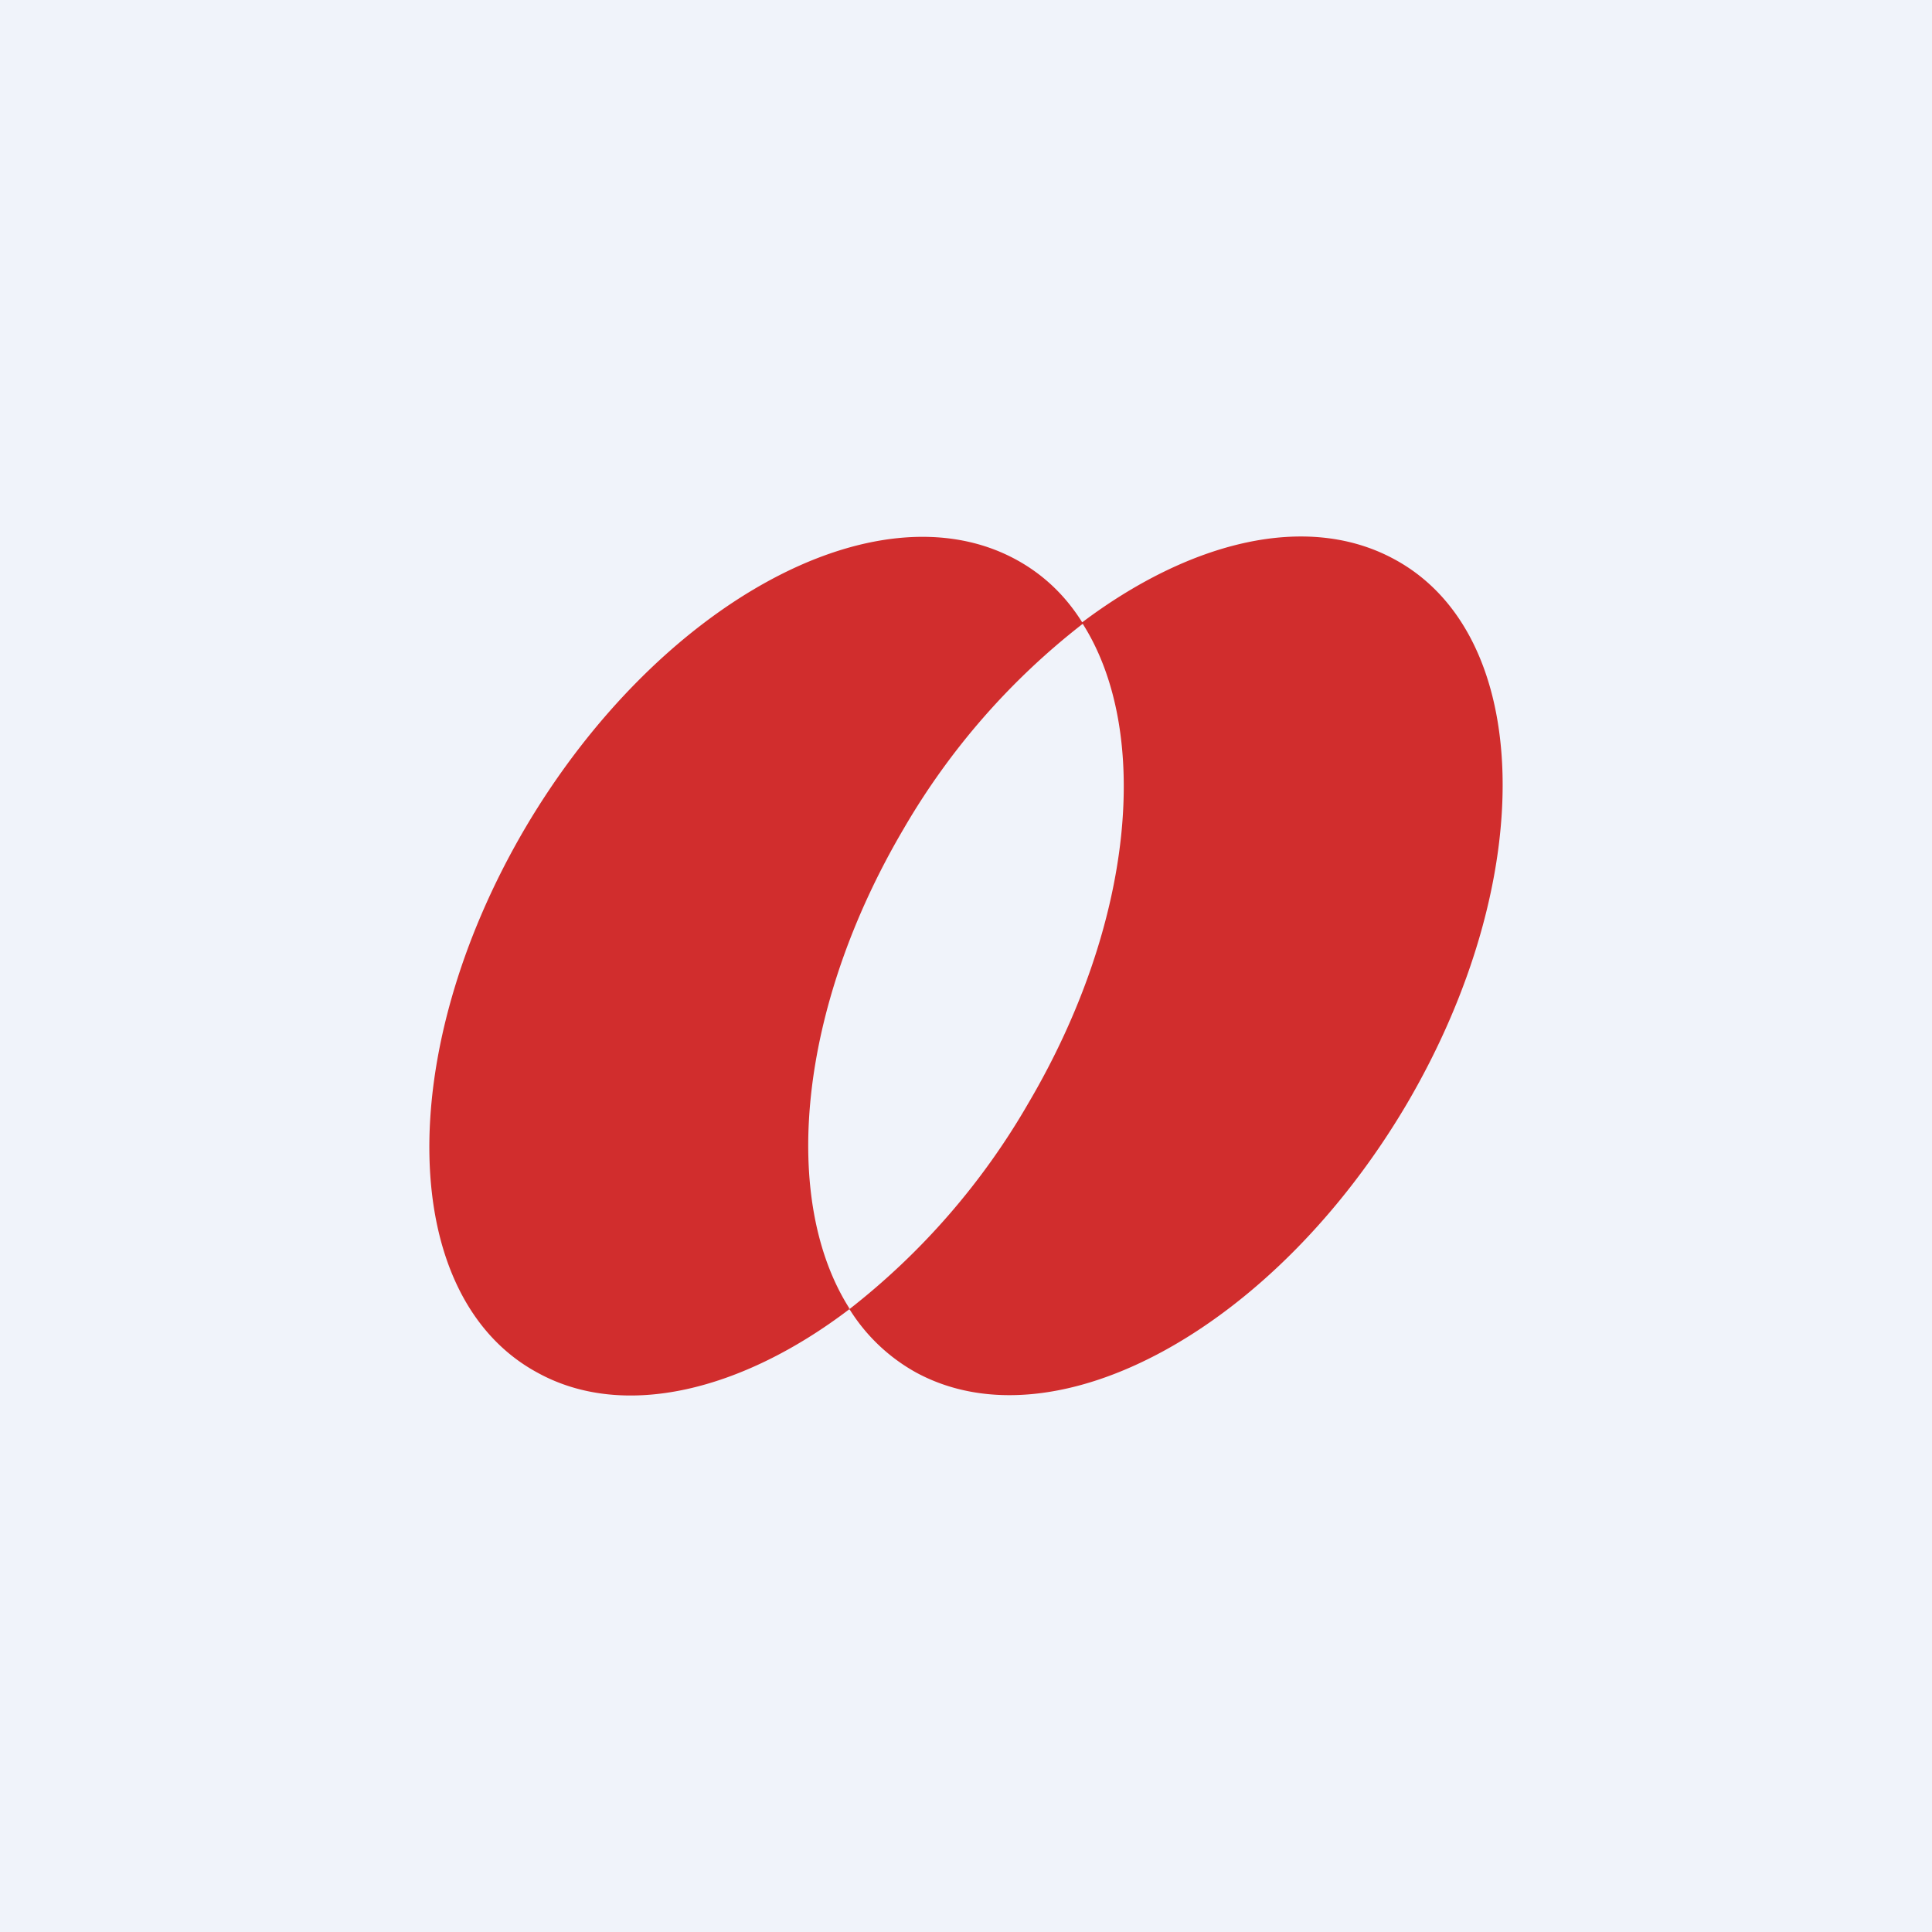 <!-- by TradingView --><svg width="18" height="18" viewBox="0 0 18 18" xmlns="http://www.w3.org/2000/svg"><path fill="#F0F3FA" d="M0 0h18v18H0z"/><path d="M7.91 12.2a6.63 6.63 0 0 0 1.67-1.92c.99-1.68 1.15-3.47.5-4.48 1.01-.76 2.1-1.03 2.91-.59 1.3.7 1.35 2.97.12 5.07-1.23 2.09-3.27 3.21-4.57 2.51a1.7 1.7 0 0 1-.63-.6Zm0 0c-1 .76-2.1 1.03-2.9.59-1.3-.7-1.35-2.97-.12-5.07 1.23-2.09 3.27-3.21 4.57-2.51.26.14.47.34.63.6a6.63 6.63 0 0 0-1.67 1.91c-.99 1.68-1.15 3.47-.5 4.48Z" fill="#D12D2D"/></svg>